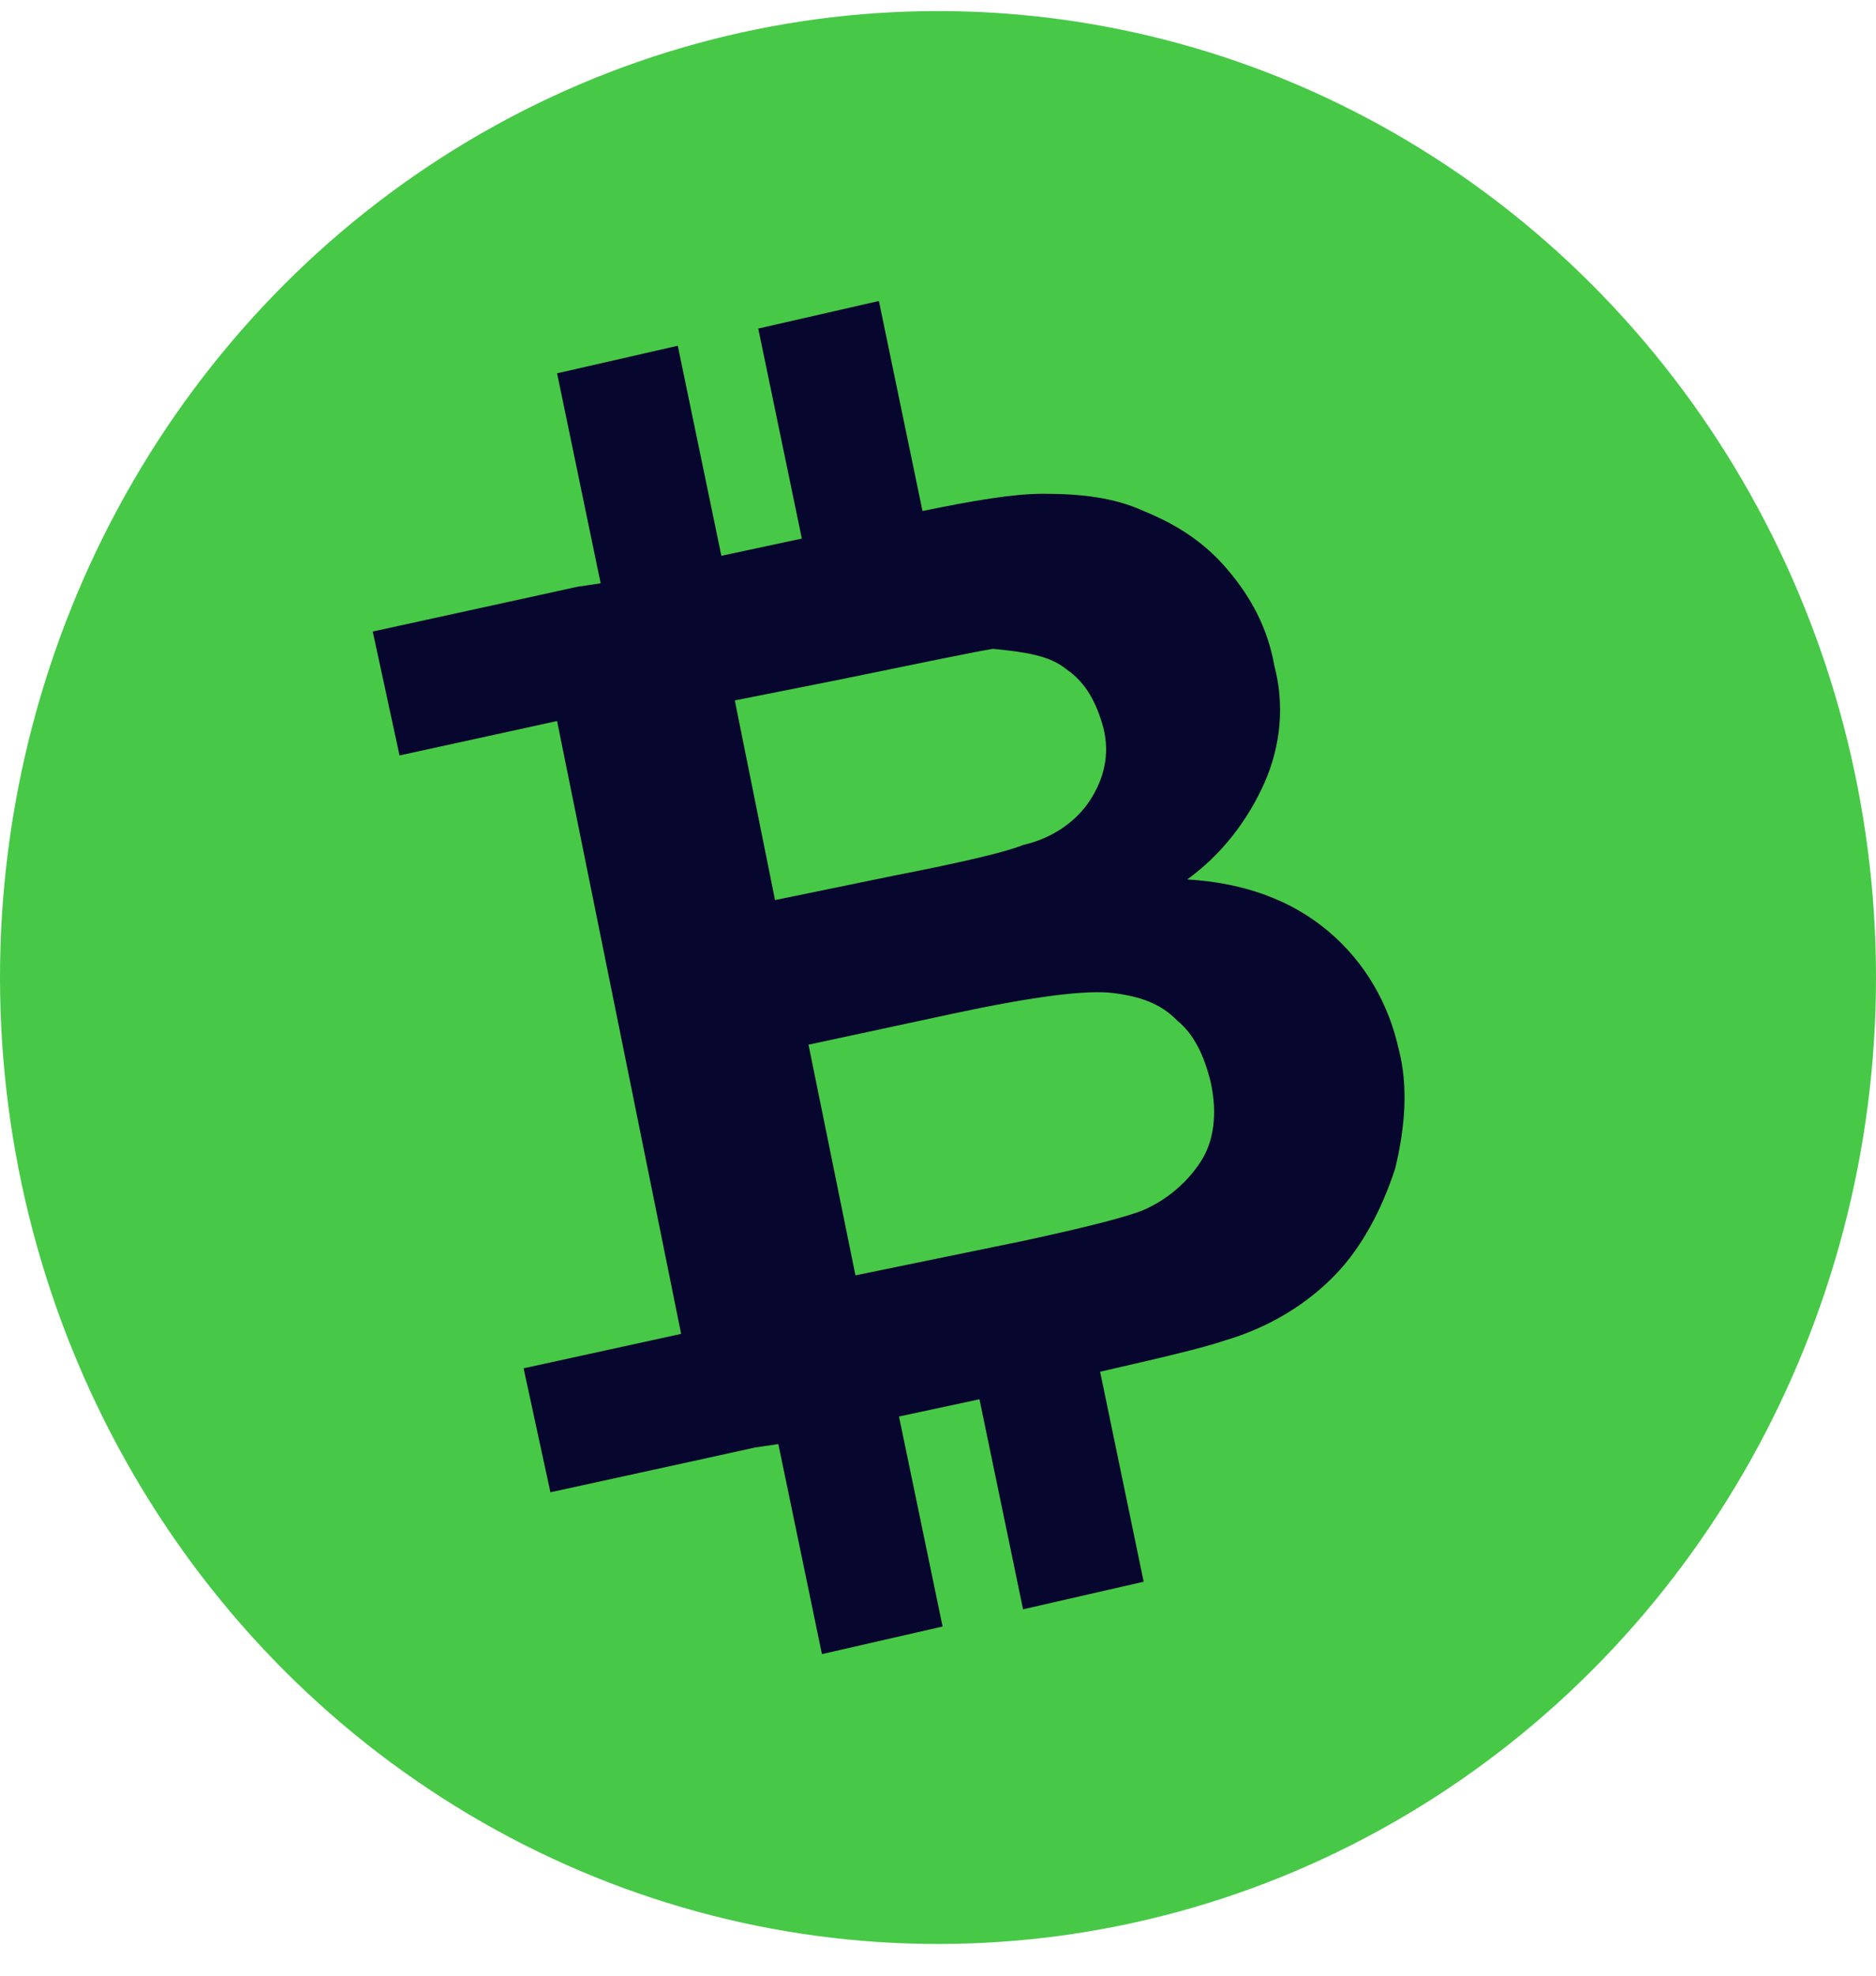 <?xml version="1.0" encoding="utf-8"?>
<!-- Generator: Adobe Illustrator 15.0.0, SVG Export Plug-In . SVG Version: 6.00 Build 0)  -->
<!DOCTYPE svg PUBLIC "-//W3C//DTD SVG 1.1//EN" "http://www.w3.org/Graphics/SVG/1.1/DTD/svg11.dtd">
<svg version="1.1" id="Layer_1" xmlns="http://www.w3.org/2000/svg" xmlns:xlink="http://www.w3.org/1999/xlink" x="0px" y="0px"
	 width="38px" height="40px" viewBox="0 0 38 40" enable-background="new 0 0 38 40" xml:space="preserve">
<ellipse fill="#47C947" cx="19" cy="19.791" rx="19" ry="19.567"/>
<path fill="#07062E" d="M26.901,18.85c-0.747-0.627-1.698-0.976-2.853-1.045c0.68-0.488,1.223-1.185,1.563-1.952
	c0.34-0.767,0.407-1.604,0.203-2.37c-0.135-0.767-0.475-1.394-0.95-1.952s-1.019-0.906-1.698-1.185
	c-0.61-0.279-1.289-0.349-2.036-0.349c-0.611,0-1.426,0.14-2.444,0.349l-0.883-4.252l-2.444,0.558l0.883,4.252l-1.63,0.349L13.729,7
	l-2.445,0.558l0.883,4.252l-0.475,0.07l-0.951,0.209L7.55,12.786l0.543,2.509l3.191-0.697l2.513,12.408l-3.191,0.697l0.543,2.51
	l3.191-0.697l0.951-0.209l0.475-0.07l0.883,4.252l2.444-0.558l-0.883-4.252l1.63-0.349l0.883,4.252l2.443-0.558l-0.882-4.252
	c1.222-0.278,2.104-0.487,2.513-0.628c0.95-0.278,1.697-0.766,2.24-1.324c0.543-0.557,0.95-1.324,1.223-2.16
	c0.203-0.837,0.271-1.674,0.067-2.439C28.123,20.314,27.648,19.478,26.901,18.85z M21.605,13.553
	c0.406,0.279,0.611,0.697,0.746,1.185c0.137,0.558,0,1.045-0.271,1.464c-0.271,0.418-0.746,0.767-1.357,0.906
	c-0.34,0.14-1.223,0.349-2.648,0.627l-2.376,0.488l-0.815-4.042l2.105-0.418c1.698-0.349,2.716-0.558,3.124-0.627
	C20.791,13.204,21.266,13.274,21.605,13.553z M24.32,23.521c-0.271,0.418-0.678,0.767-1.154,0.976
	c-0.339,0.14-1.154,0.349-2.443,0.627l-3.395,0.697l-0.951-4.67l2.92-0.627c1.629-0.349,2.715-0.488,3.259-0.418
	c0.543,0.07,0.95,0.209,1.29,0.557c0.34,0.279,0.543,0.697,0.68,1.256C24.66,22.545,24.593,23.102,24.32,23.521z"/>
</svg>
